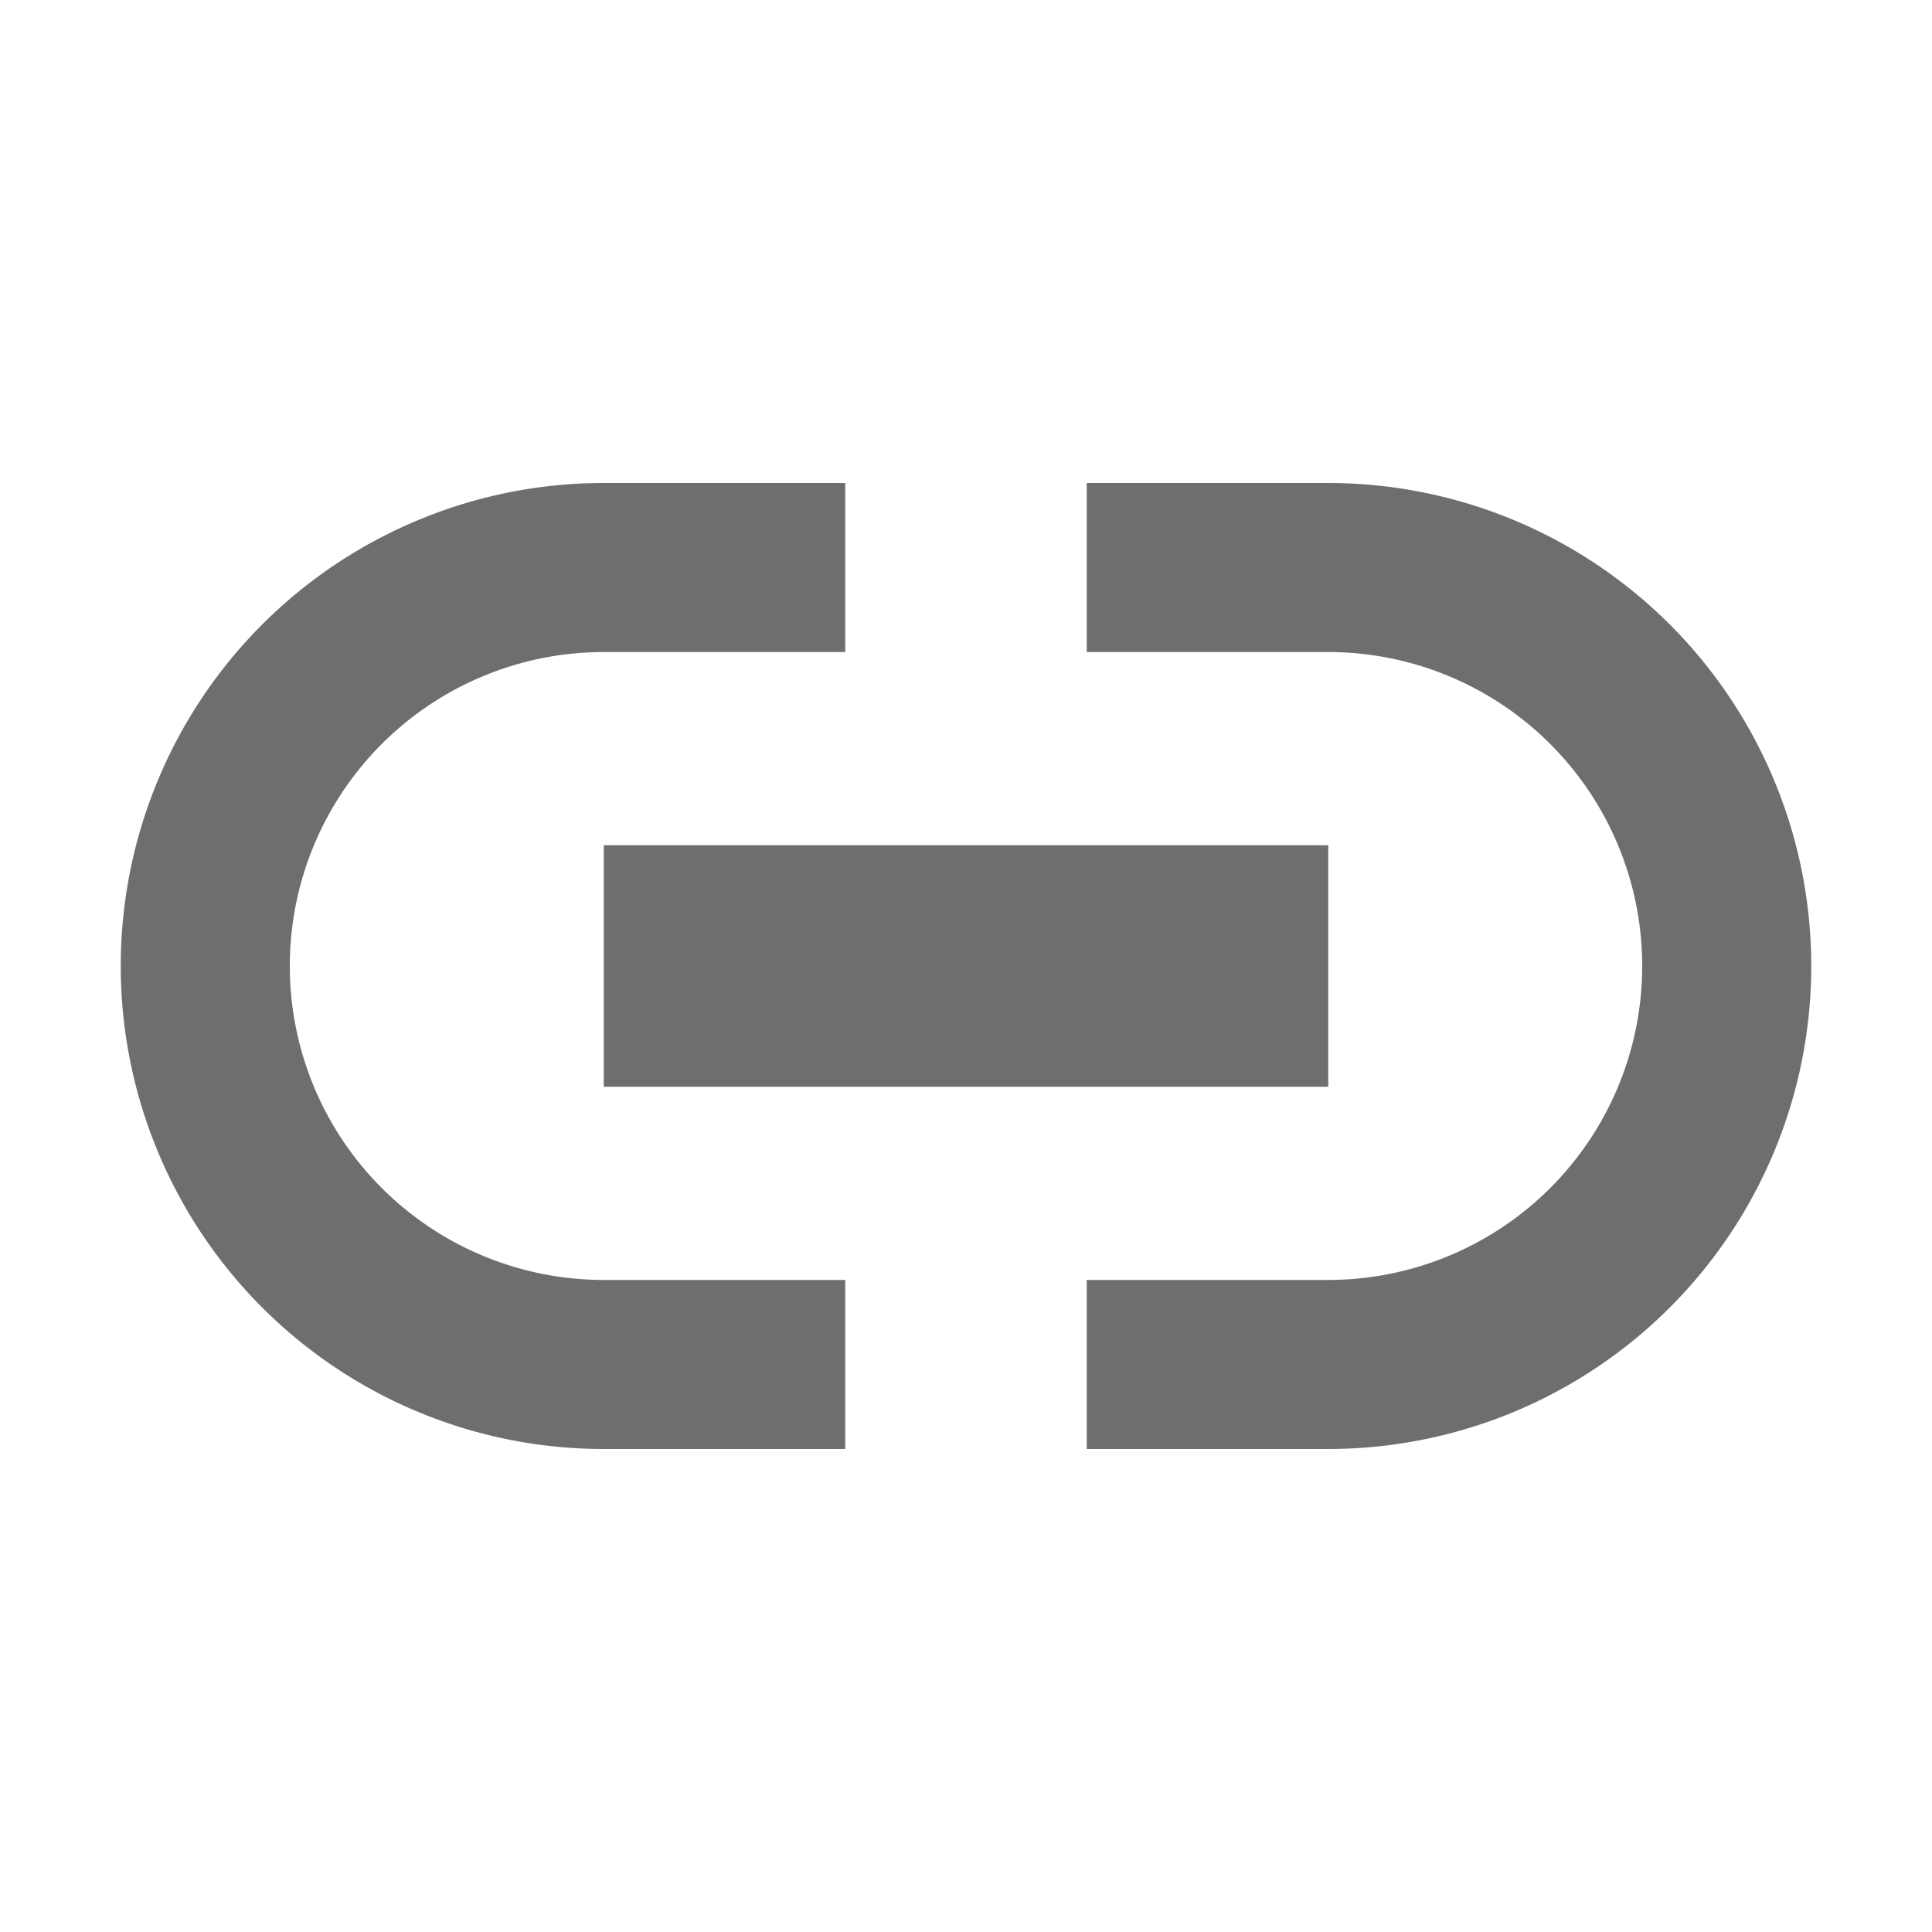 <svg width="16" height="16" viewBox="0 0 16 16" xmlns="http://www.w3.org/2000/svg"><rect width="16" height="16" fill="none"/><g fill="none" fill-rule="evenodd"><path d="M7 4v1.4H5a2.6 2.6 0 0 0 0 5.2h2V12H5a4 4 0 1 1 0-8h2zm2 0h2a4 4 0 1 1 0 8H9v-1.4h2a2.6 2.6 0 1 0 0-5.2H9V4z" fill="#6E6E6E"/><path fill="#6E6E6E" d="M5 7h6v2H5z"/><path d="M0 0h16v16H0z"/></g></svg>